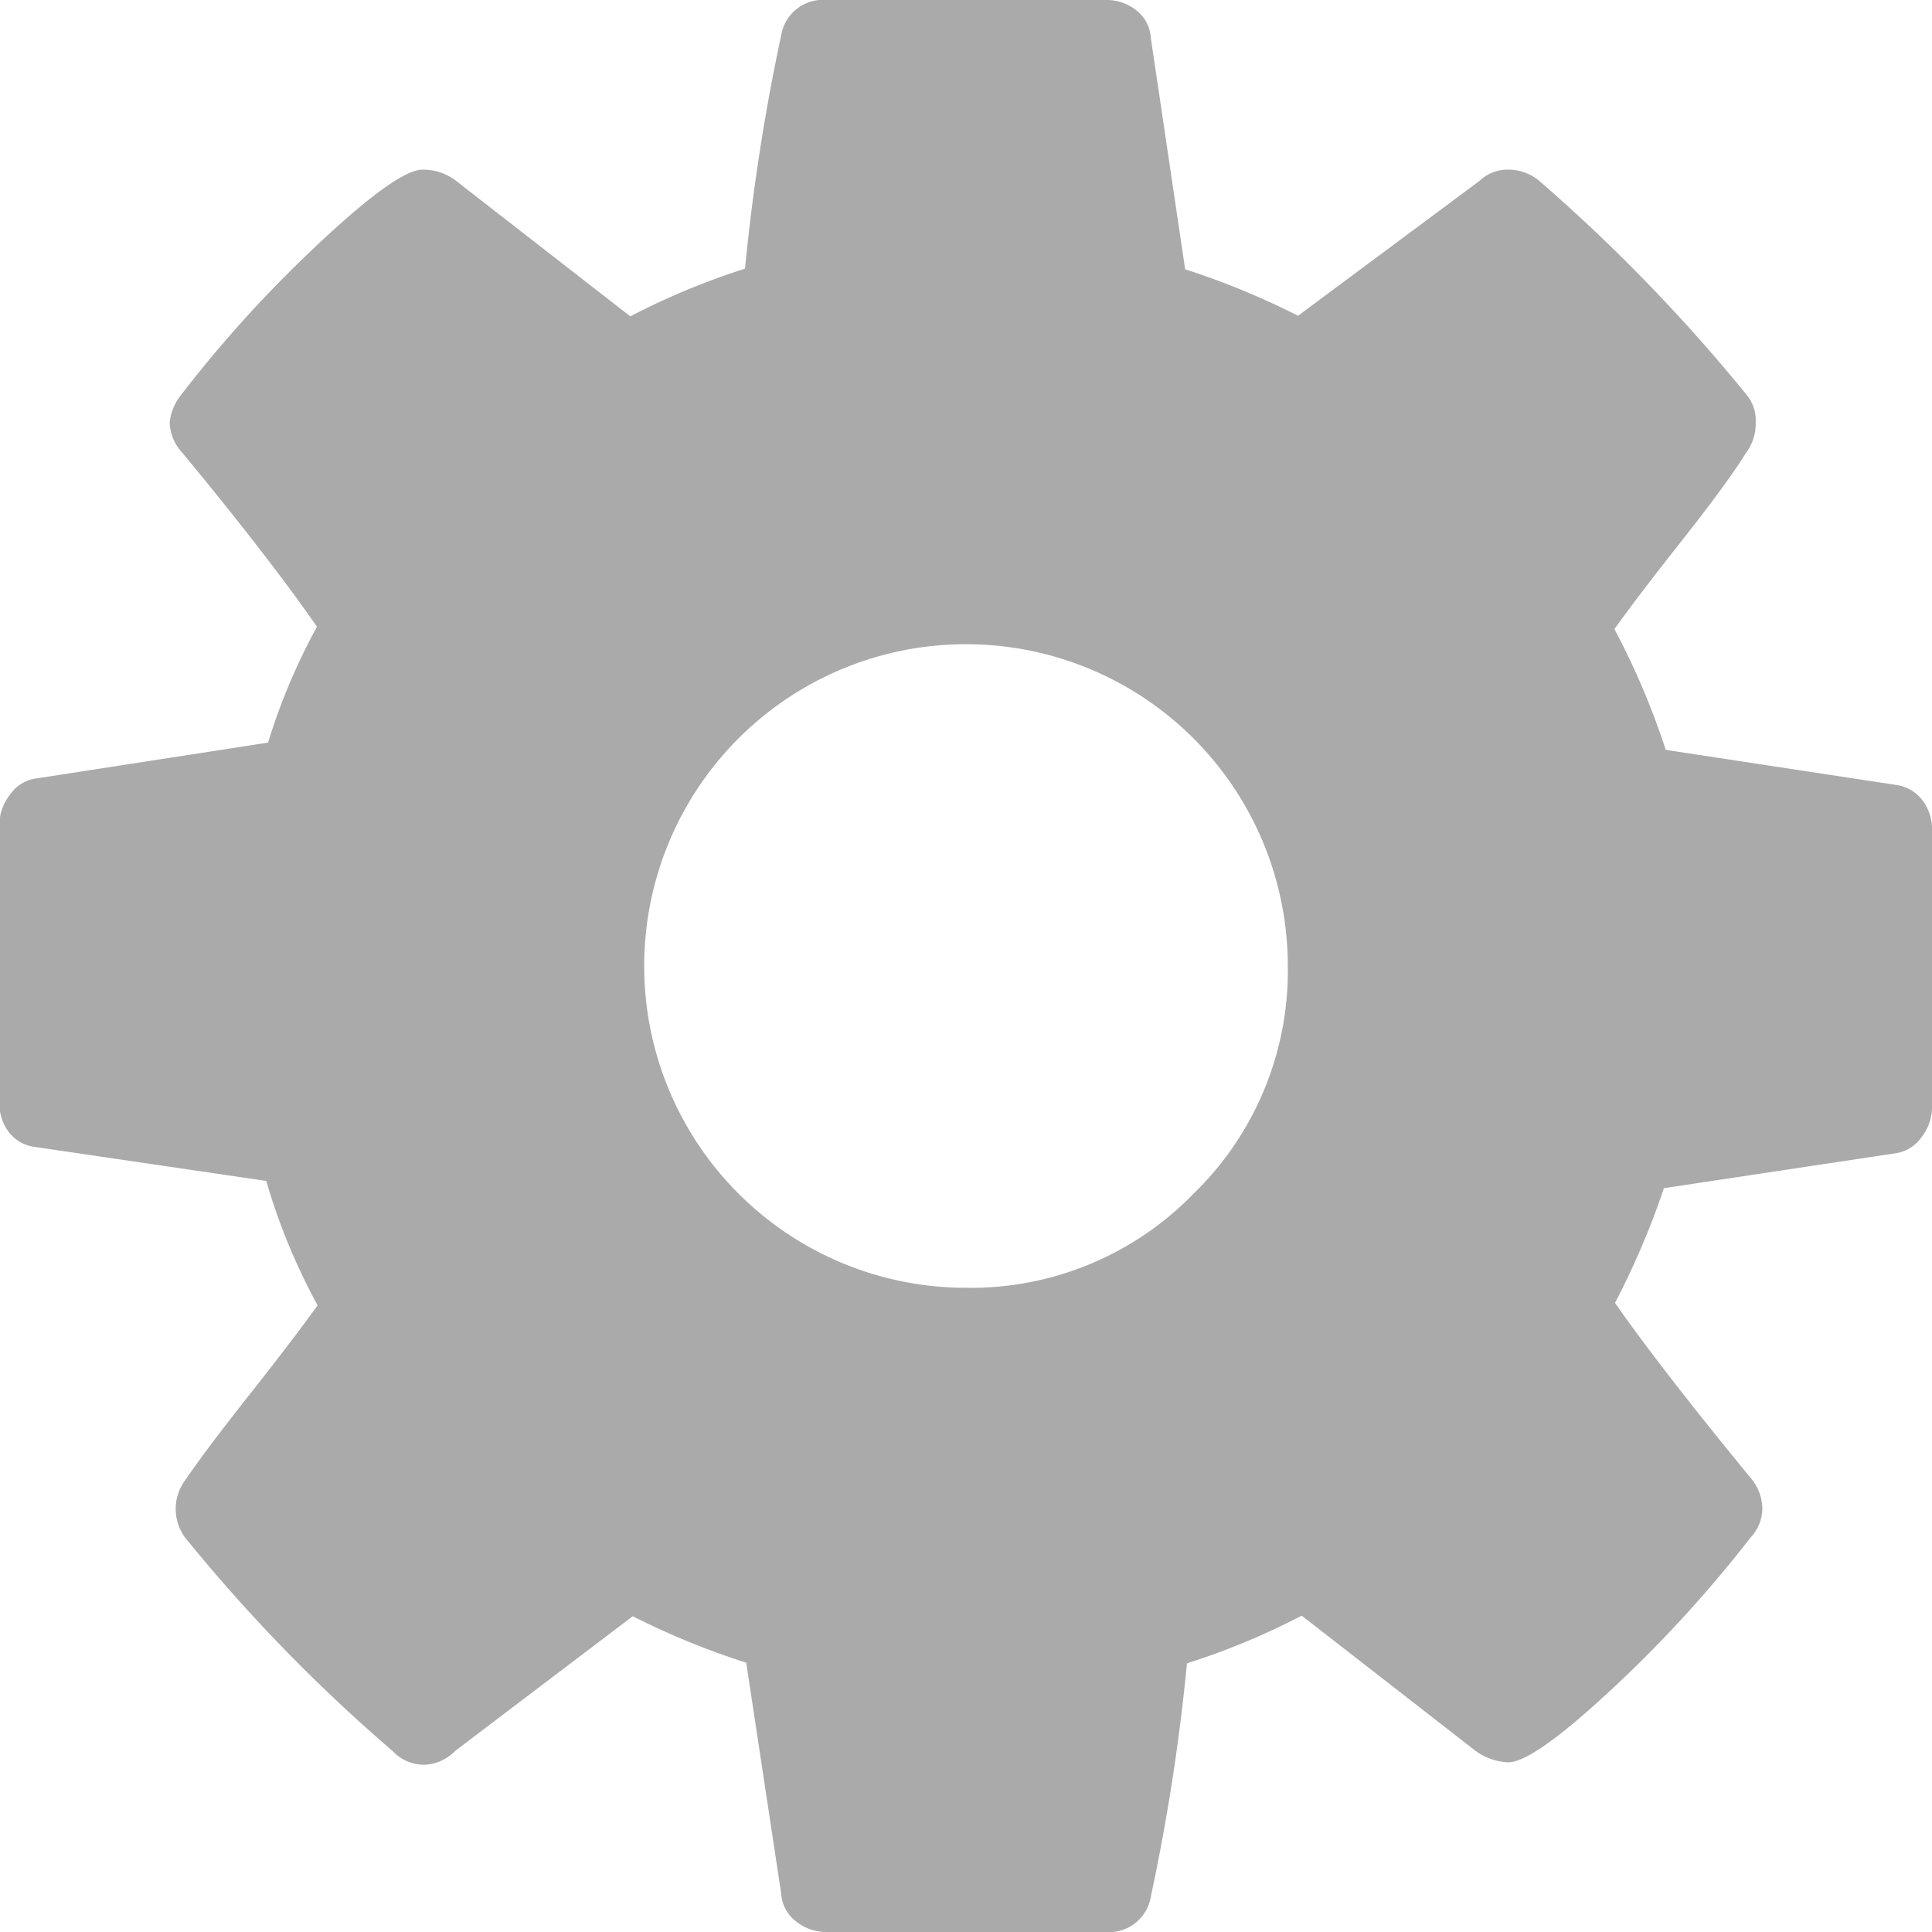 <svg id="Layer_1" data-name="Layer 1" xmlns="http://www.w3.org/2000/svg" viewBox="0 0 32 32"><defs><style>.cls-1{fill:#aaa;}</style></defs><title>Ideaab_parts</title><path class="cls-1" d="M31.83,13.24A.66.66,0,0,0,31.4,13l-3.81-.58a12.55,12.55,0,0,0-.85-2q.37-.52,1.12-1.47T28.92,7.5A.8.8,0,0,0,29.08,7a.67.67,0,0,0-.15-.46A28.47,28.47,0,0,0,25.5,3,.8.8,0,0,0,25,2.81a.68.68,0,0,0-.5.19l-3,2.23a12.88,12.88,0,0,0-1.87-.77L19.06.62a.62.62,0,0,0-.24-.45A.79.79,0,0,0,18.31,0H13.69a.7.7,0,0,0-.75.58,34,34,0,0,0-.6,3.87,11.92,11.92,0,0,0-1.9.79L7.56,3A.89.89,0,0,0,7,2.81q-.46,0-2,1.49A20.76,20.76,0,0,0,3,6.54.88.88,0,0,0,2.81,7a.78.78,0,0,0,.21.5q1.4,1.69,2.23,2.88a10.27,10.27,0,0,0-.81,1.92L.56,12.9a.63.63,0,0,0-.4.27.8.8,0,0,0-.17.48v4.63a.79.79,0,0,0,.17.49A.66.66,0,0,0,.6,19l3.81.56a10.29,10.29,0,0,0,.85,2.06q-.37.52-1.12,1.47T3.08,24.5a.8.8,0,0,0-.17.48.81.81,0,0,0,.15.48A27.45,27.45,0,0,0,6.5,29a.72.72,0,0,0,.52.23A.75.75,0,0,0,7.54,29l2.94-2.23a12.92,12.92,0,0,0,1.88.77l.58,3.83a.62.62,0,0,0,.24.45.79.79,0,0,0,.51.18h4.62a.7.7,0,0,0,.75-.58,34.14,34.14,0,0,0,.6-3.87,11.9,11.9,0,0,0,1.9-.79L24.44,29a1,1,0,0,0,.54.19q.46,0,2-1.48A21,21,0,0,0,29,25.46a.7.7,0,0,0,.19-.48.8.8,0,0,0-.21-.52q-1.5-1.83-2.23-2.88a13.36,13.36,0,0,0,.81-1.9l3.85-.58a.64.64,0,0,0,.42-.27.8.8,0,0,0,.17-.48V13.73A.78.78,0,0,0,31.83,13.24ZM19.77,19.77A5.14,5.14,0,0,1,16,21.33,5.33,5.33,0,0,1,10.67,16,5.33,5.33,0,0,1,16,10.67,5.33,5.33,0,0,1,21.33,16,5.14,5.14,0,0,1,19.77,19.77Z"/></svg>